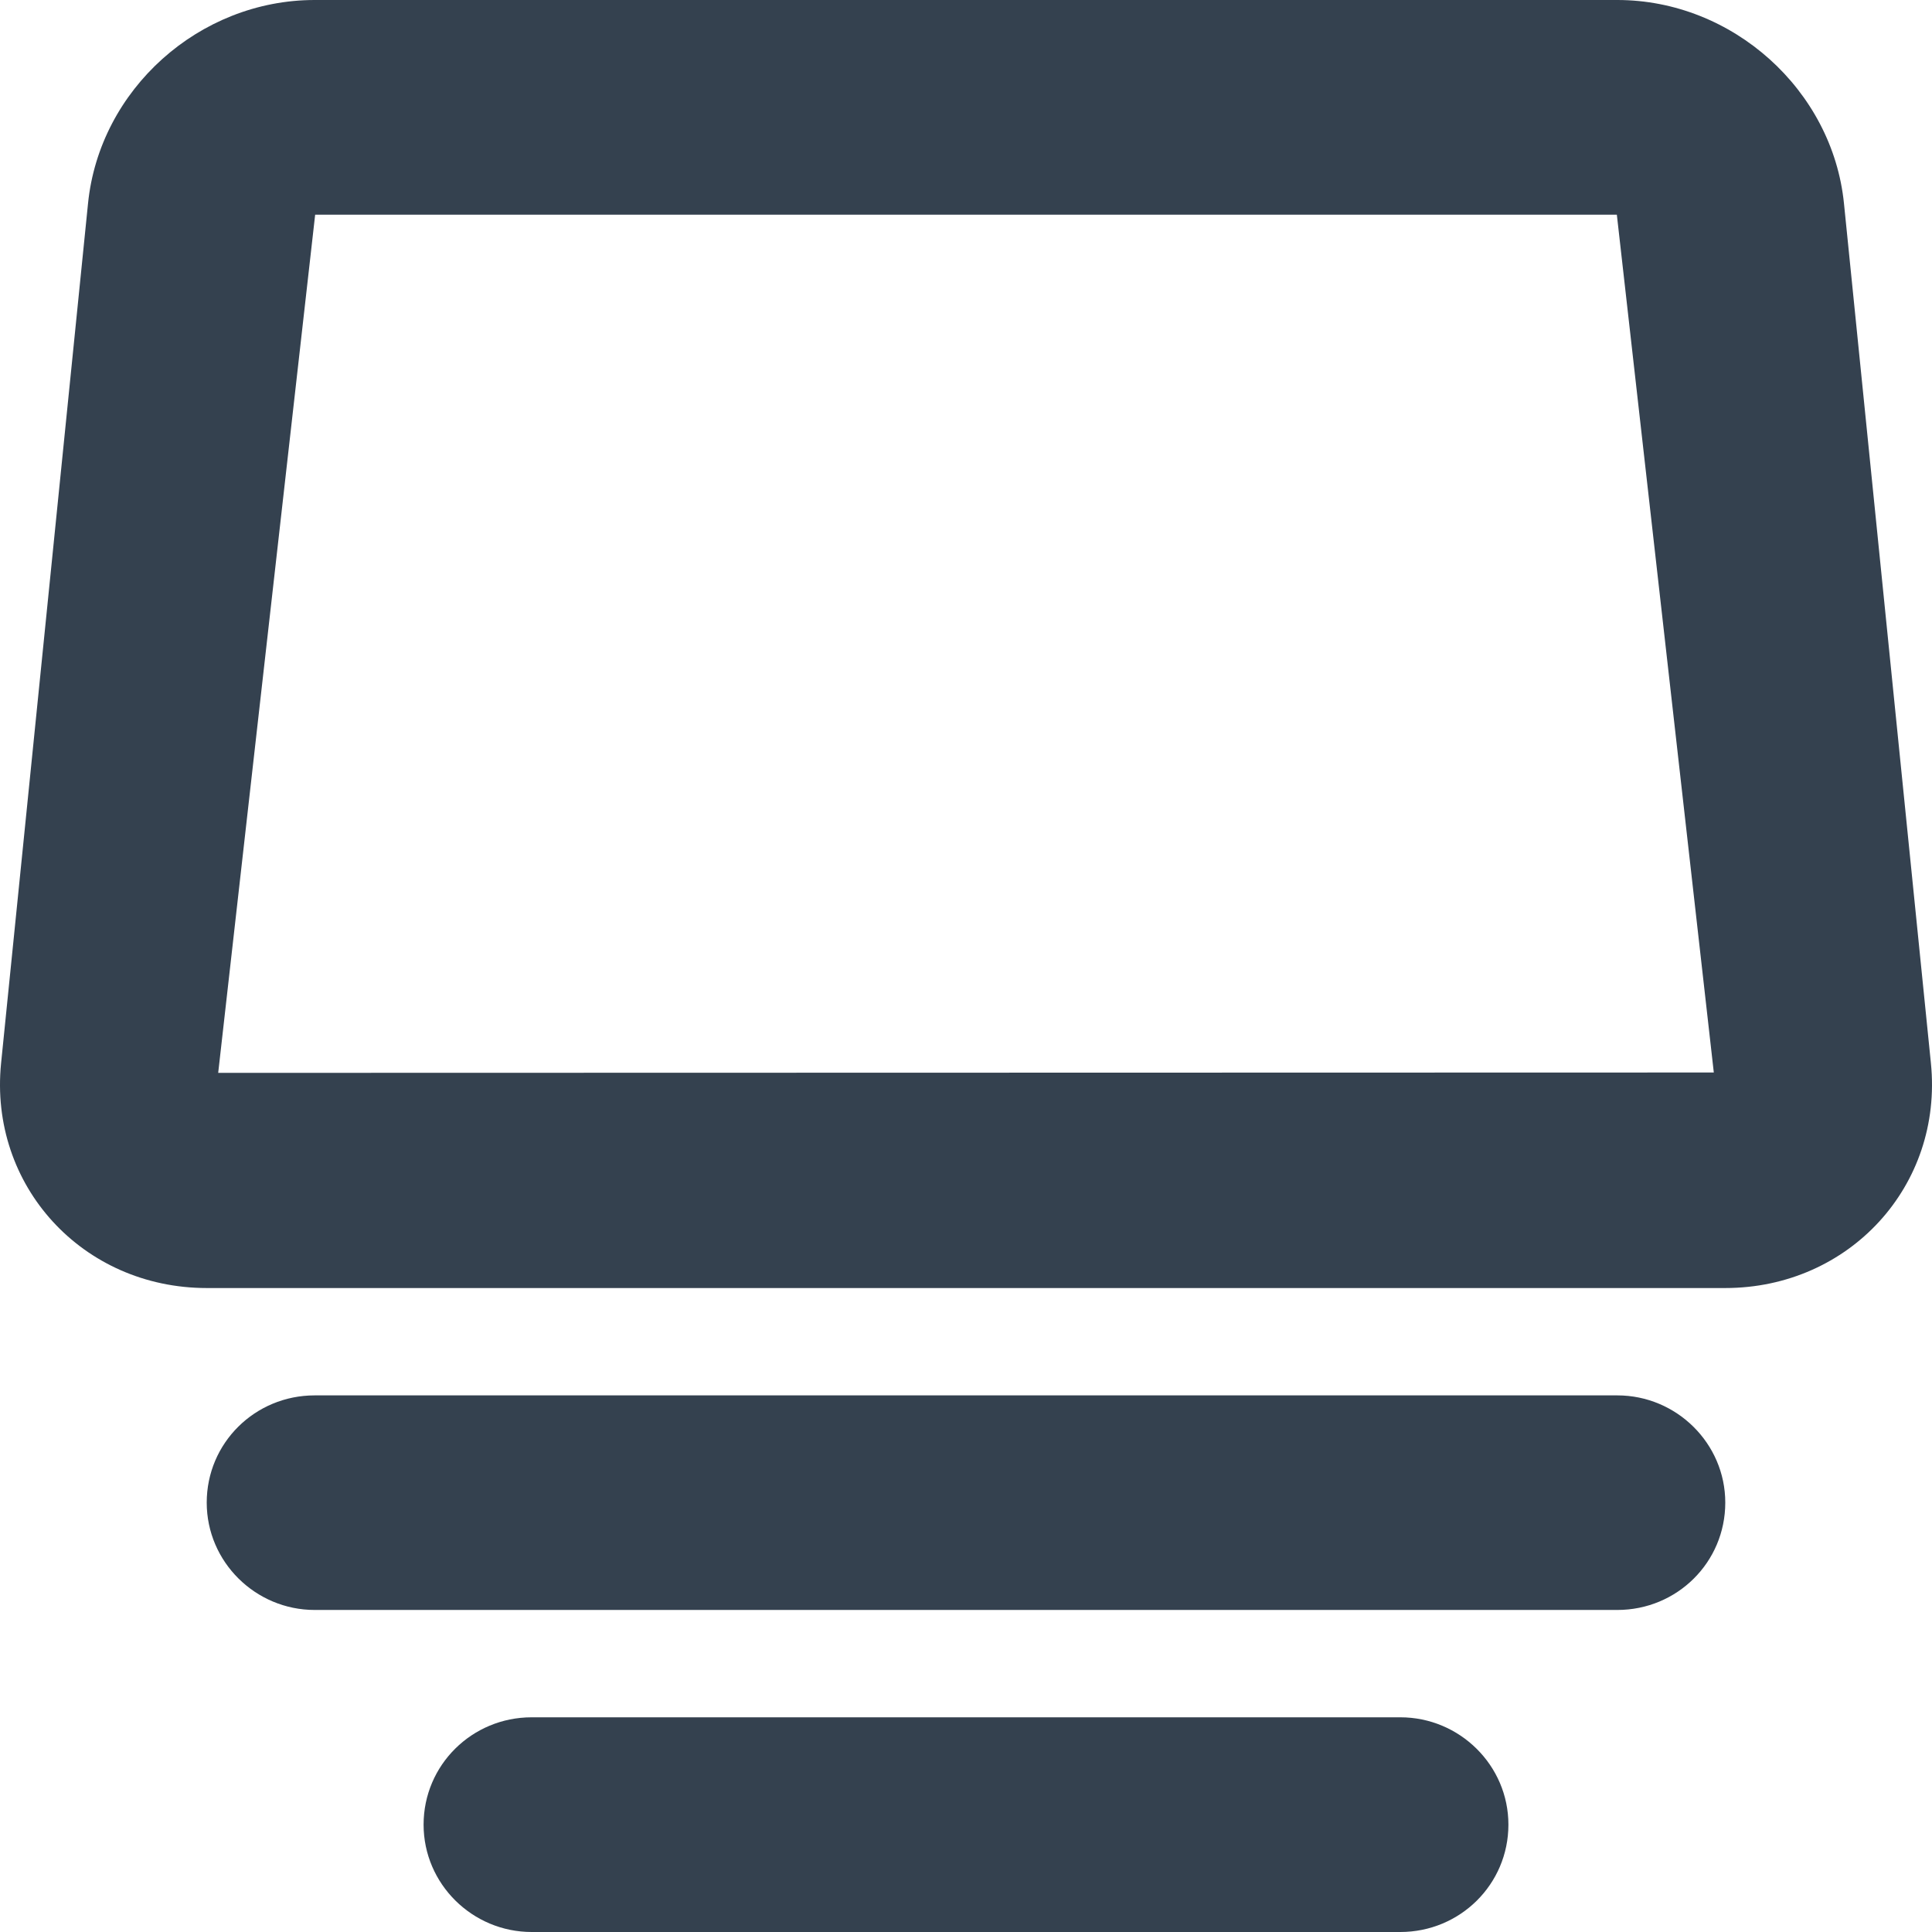 <?xml version="1.0" encoding="UTF-8"?>
<svg width="16px" height="16px" viewBox="0 0 16 16" version="1.1" xmlns="http://www.w3.org/2000/svg" xmlns:xlink="http://www.w3.org/1999/xlink">
    <!-- Generator: Sketch 50.2 (55047) - http://www.bohemiancoding.com/sketch -->
    <title>All posts icon</title>
    <desc>Created with Sketch.</desc>
    <defs></defs>
    <g id="Nav-updates" stroke="none" stroke-width="1" fill="none" fill-rule="evenodd">
        <g transform="translate(-377, -113)" fill="#34414F" id="Group-Copy">
            <g transform="translate(360, 107)">
                <path d="M17.729,20.315 L17.009,13.195 C16.907,12.183 17.682,11.333 18.713,11.333 L31.287,11.333 C32.316,11.333 33.093,12.181 32.991,13.195 L32.271,20.315 C32.176,21.256 31.347,22 30.394,22 L19.606,22 C18.649,22 17.824,21.259 17.729,20.315 Z M31.193,13.118 L18.807,13.115 L19.61,20.222 L30.39,20.222 L31.193,13.118 Z M20.508,6.889 C20.508,6.398 20.912,6 21.403,6 L28.597,6 C29.091,6 29.492,6.395 29.492,6.889 C29.492,7.38 29.088,7.778 28.597,7.778 L21.403,7.778 C20.909,7.778 20.508,7.383 20.508,6.889 Z M18.712,9.556 C18.712,9.065 19.116,8.667 19.606,8.667 L30.394,8.667 C30.888,8.667 31.288,9.061 31.288,9.556 C31.288,10.046 30.884,10.444 30.394,10.444 L19.606,10.444 C19.112,10.444 18.712,10.05 18.712,9.556 Z" id="All-posts-icon" transform="translate(25, 14) scale(1, -1) translate(-25, -14) "></path>
            </g>
        </g>
    </g>
</svg>